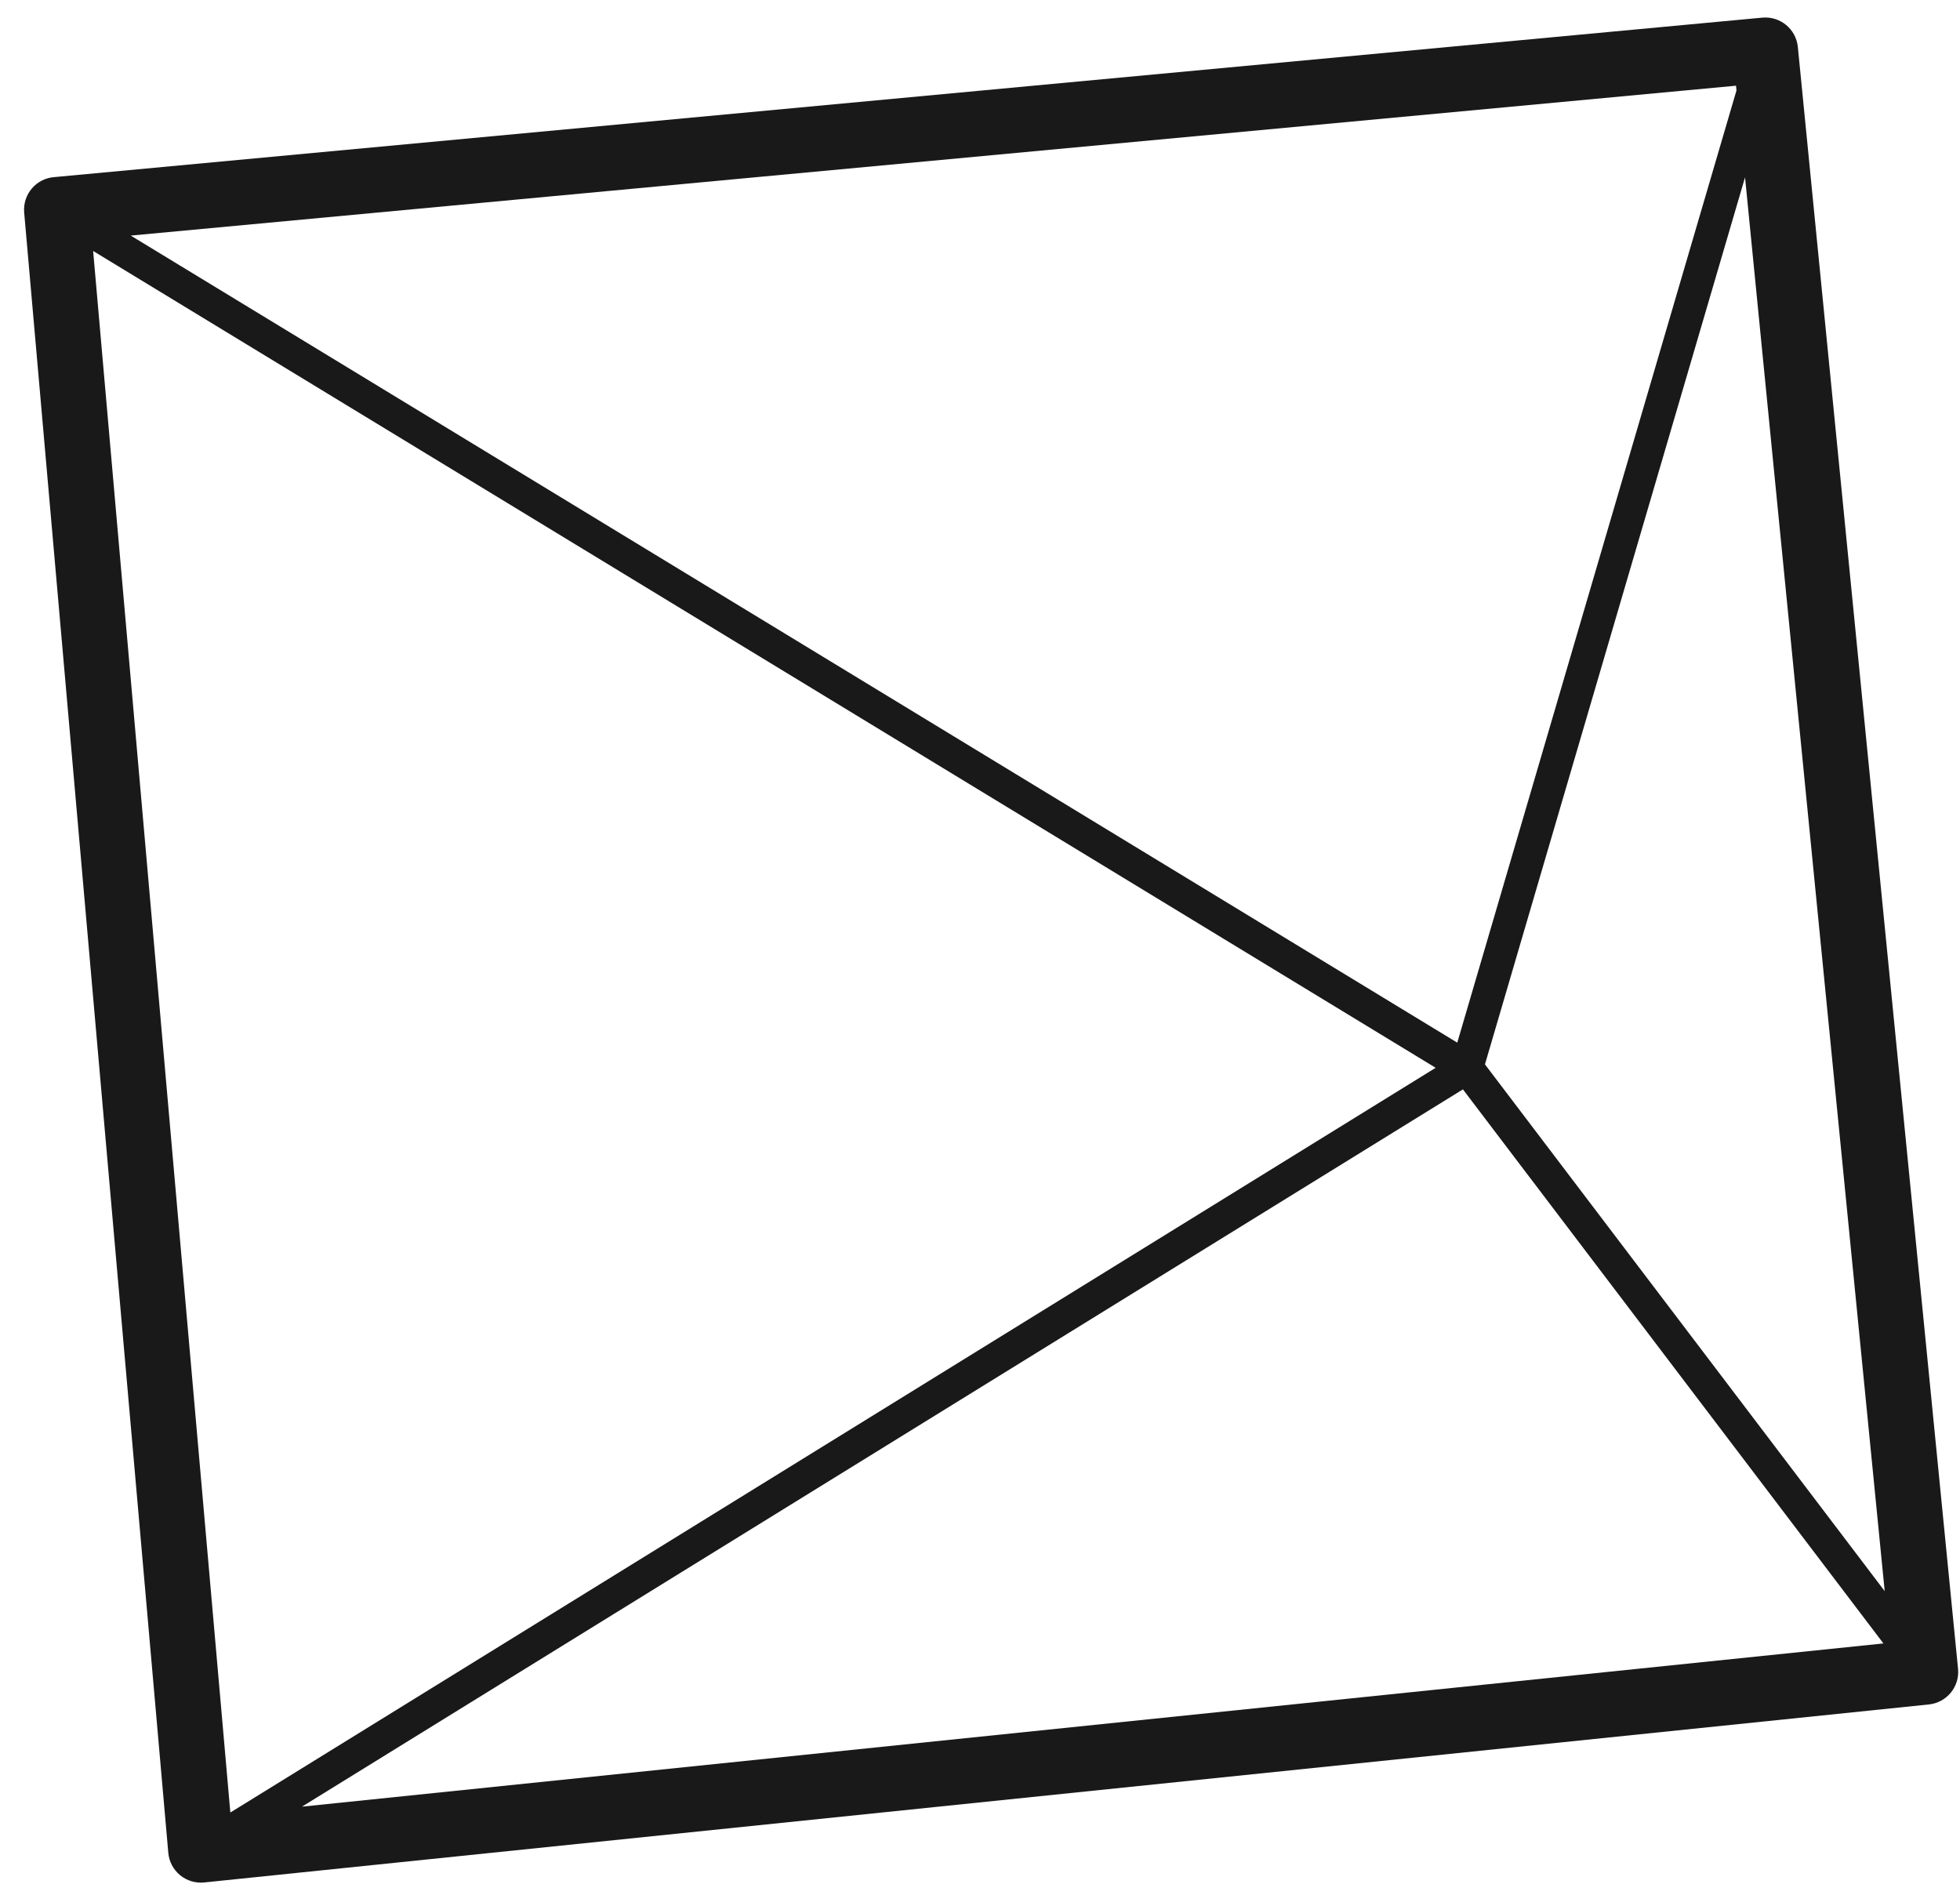 <?xml version="1.0" encoding="UTF-8"?>
<svg width="60px" height="58px" viewBox="0 0 60 58" version="1.1" xmlns="http://www.w3.org/2000/svg" xmlns:xlink="http://www.w3.org/1999/xlink">
    <!-- Generator: Sketch 60 (88103) - https://sketch.com -->
    <title>noun_Crystal_114636</title>
    <desc>Created with Sketch.</desc>
    <g id="Style-Guide" stroke="none" stroke-width="1" fill="none" fill-rule="evenodd">
        <g id="crystals" transform="translate(-80, -290)" fill="#191919" fill-rule="nonzero">
            <g id="noun_Crystal_114636" transform="translate(110, 319) rotate(131) translate(-110, -319) translate(72, 281)">
                <path d="M75.184,37.145 L36.434,0.874 C36.031,0.497 35.402,0.516 35.023,0.917 L0.773,37.188 C0.396,37.588 0.412,38.218 0.81,38.598 L38.81,74.869 C39.003,75.054 39.252,75.146 39.5,75.146 C39.762,75.146 40.023,75.043 40.22,74.84 L75.22,38.569 C75.406,38.376 75.507,38.117 75.5,37.849 C75.493,37.581 75.379,37.328 75.184,37.145 Z M71.469,36.408 L31.582,23.991 L35.937,3.149 L71.469,36.408 Z M30.562,23.984 L4.846,35.789 L34.703,4.17 L30.562,23.984 Z M3.011,37.732 L30.616,25.06 L38.612,71.915 L2.91,37.838 L3.011,37.732 Z M39.723,72.475 L31.631,25.054 L73.043,37.945 L39.723,72.475 Z" id="Shape"></path>
            </g>
        </g>
    </g>
</svg>